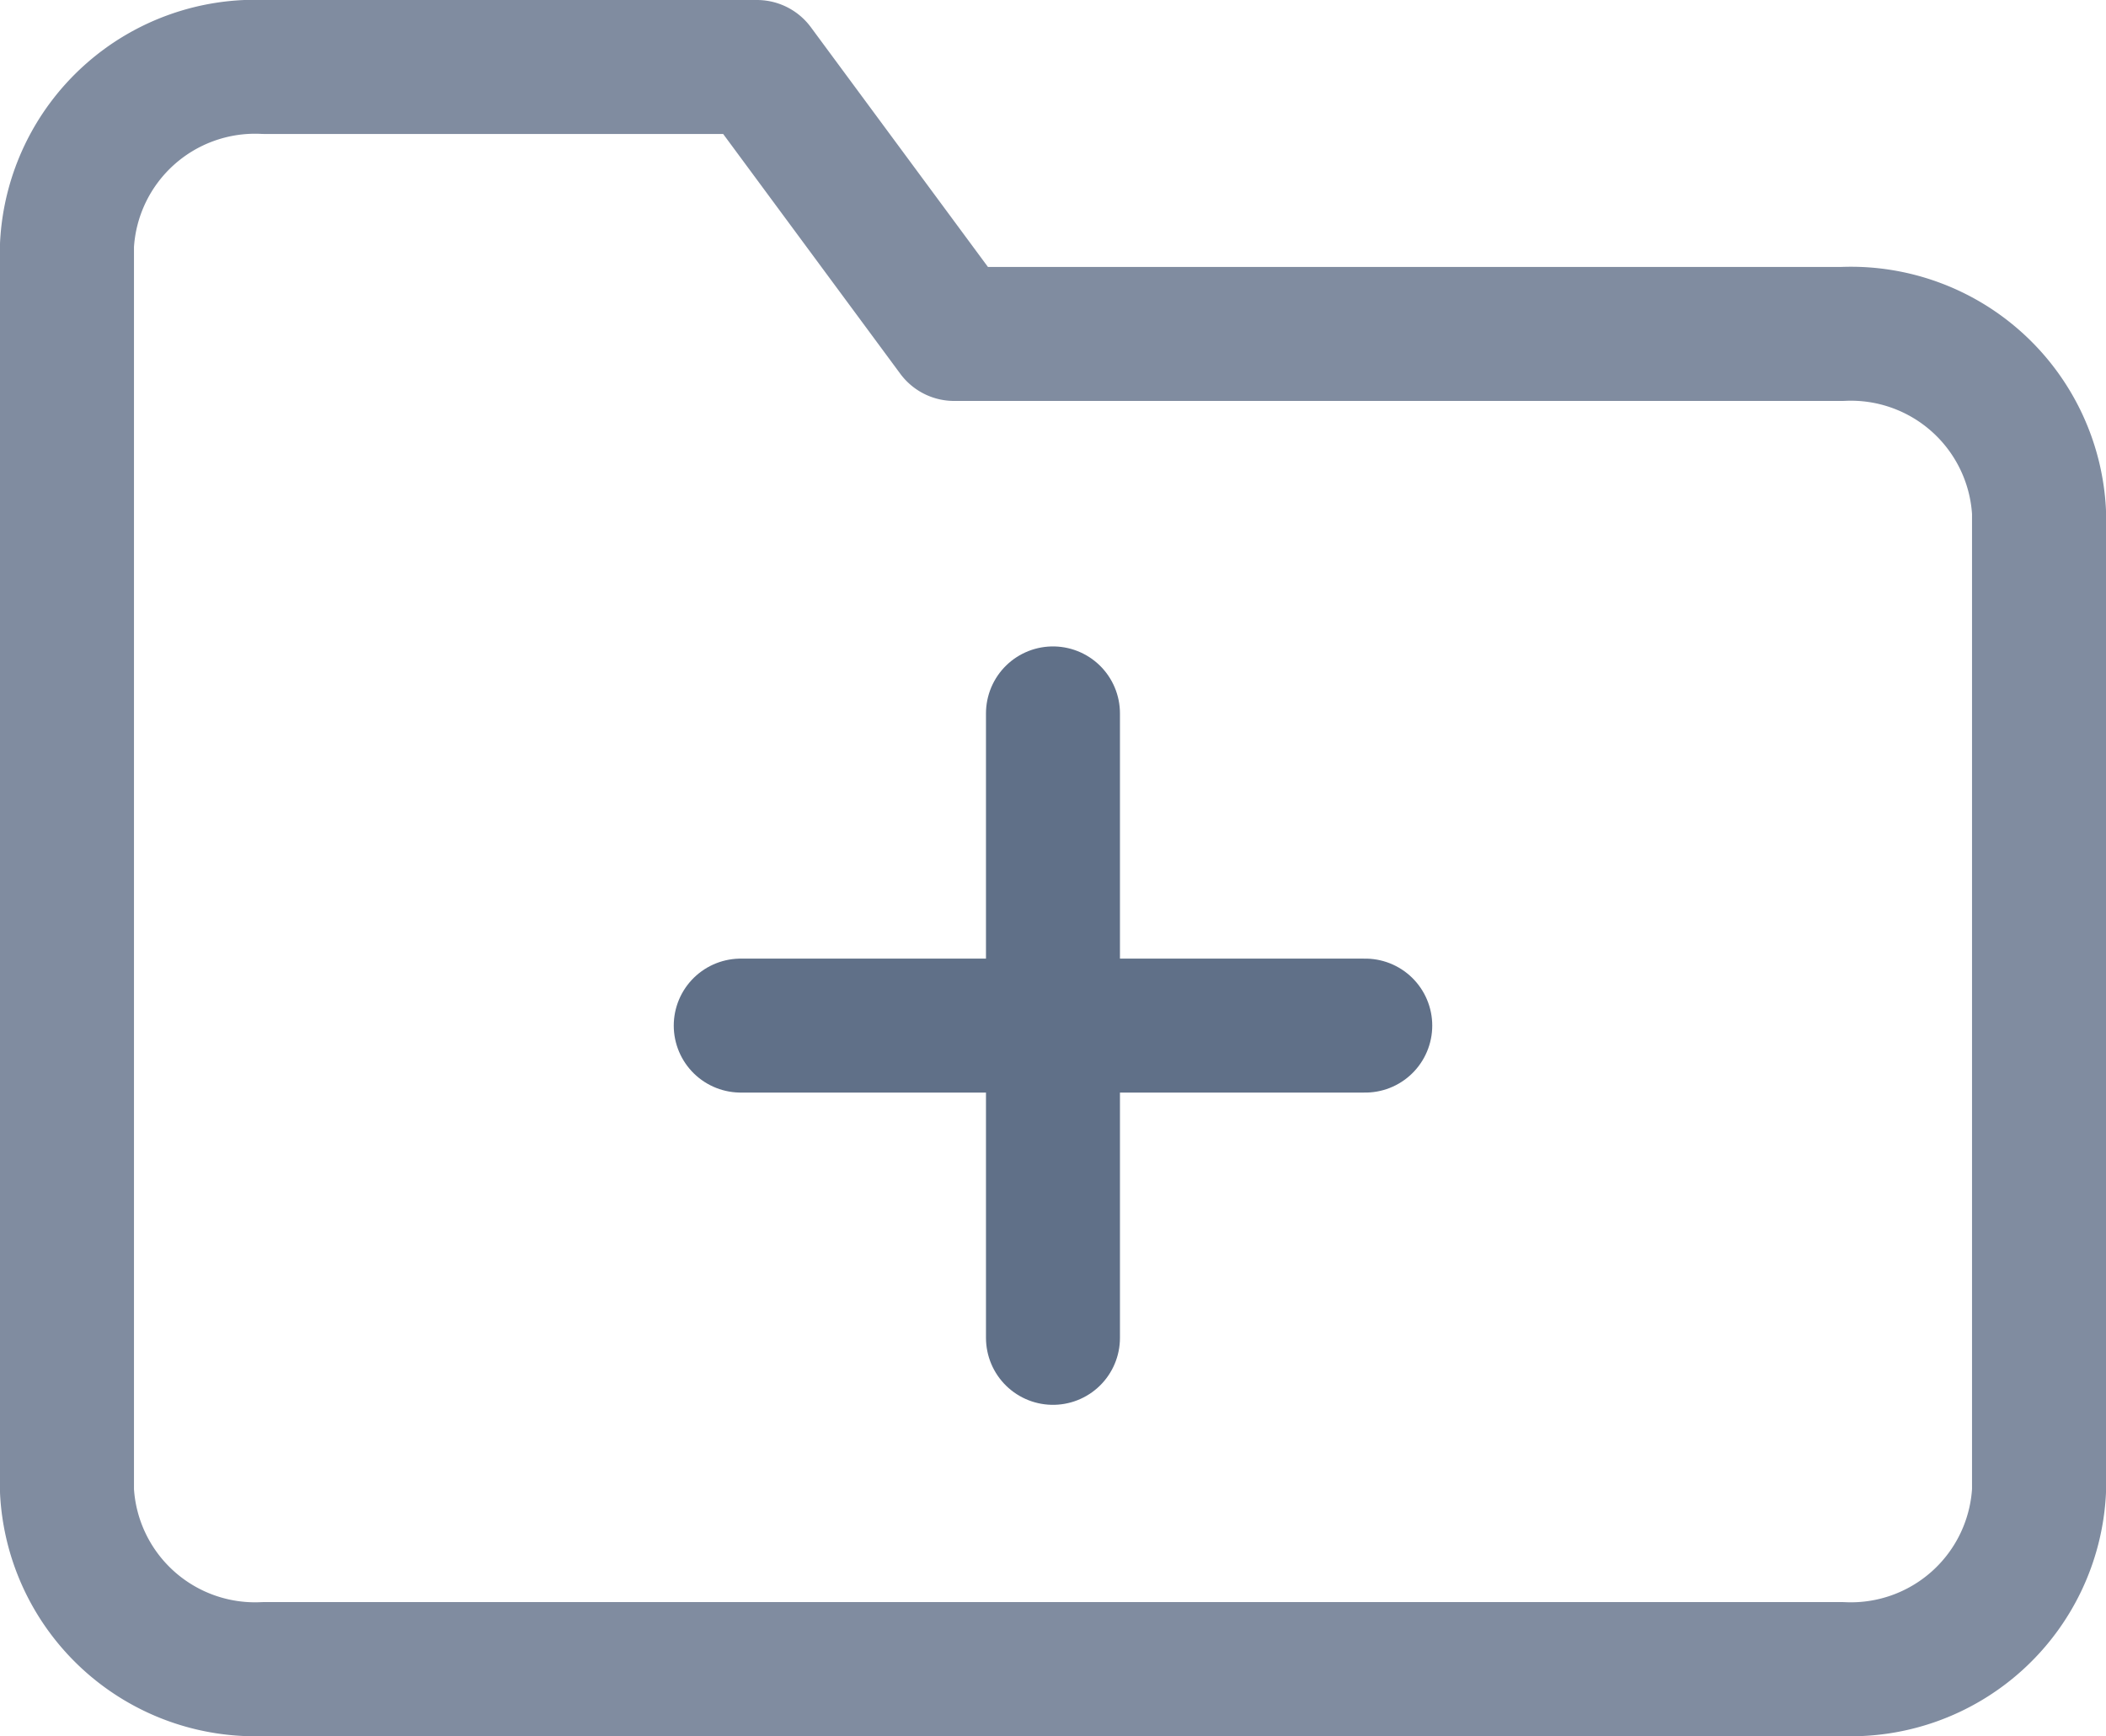 <svg xmlns="http://www.w3.org/2000/svg" width="31.439" height="25.919" viewBox="0 0 31.439 25.919">
  <g id="Folder-litblue" transform="translate(1 1)">
    <path id="folder" d="M31.439,24.261a2.812,2.812,0,0,1-2.944,2.658H4.944A2.812,2.812,0,0,1,2,24.261V5.658A2.812,2.812,0,0,1,4.944,3H12.3l2.944,3.986H28.495a2.812,2.812,0,0,1,2.944,2.658Z" transform="translate(-2 -3)" fill="none" stroke="#607088" stroke-linecap="round" stroke-linejoin="round" stroke-width="2" opacity="0.8"/>
    <g id="Icon_feather-plus" data-name="Icon feather-plus" transform="translate(10.058 9.651)">
      <path id="Path_1469" data-name="Path 1469" d="M18,7.5v9.323" transform="translate(-13.339 -7.5)" fill="none" stroke="#607088" stroke-linecap="round" stroke-linejoin="round" stroke-width="2"/>
      <path id="Path_1470" data-name="Path 1470" d="M7.5,18h9.323" transform="translate(-7.5 -13.339)" fill="none" stroke="#607088" stroke-linecap="round" stroke-linejoin="round" stroke-width="2"/>
    </g>
  </g>
</svg>
